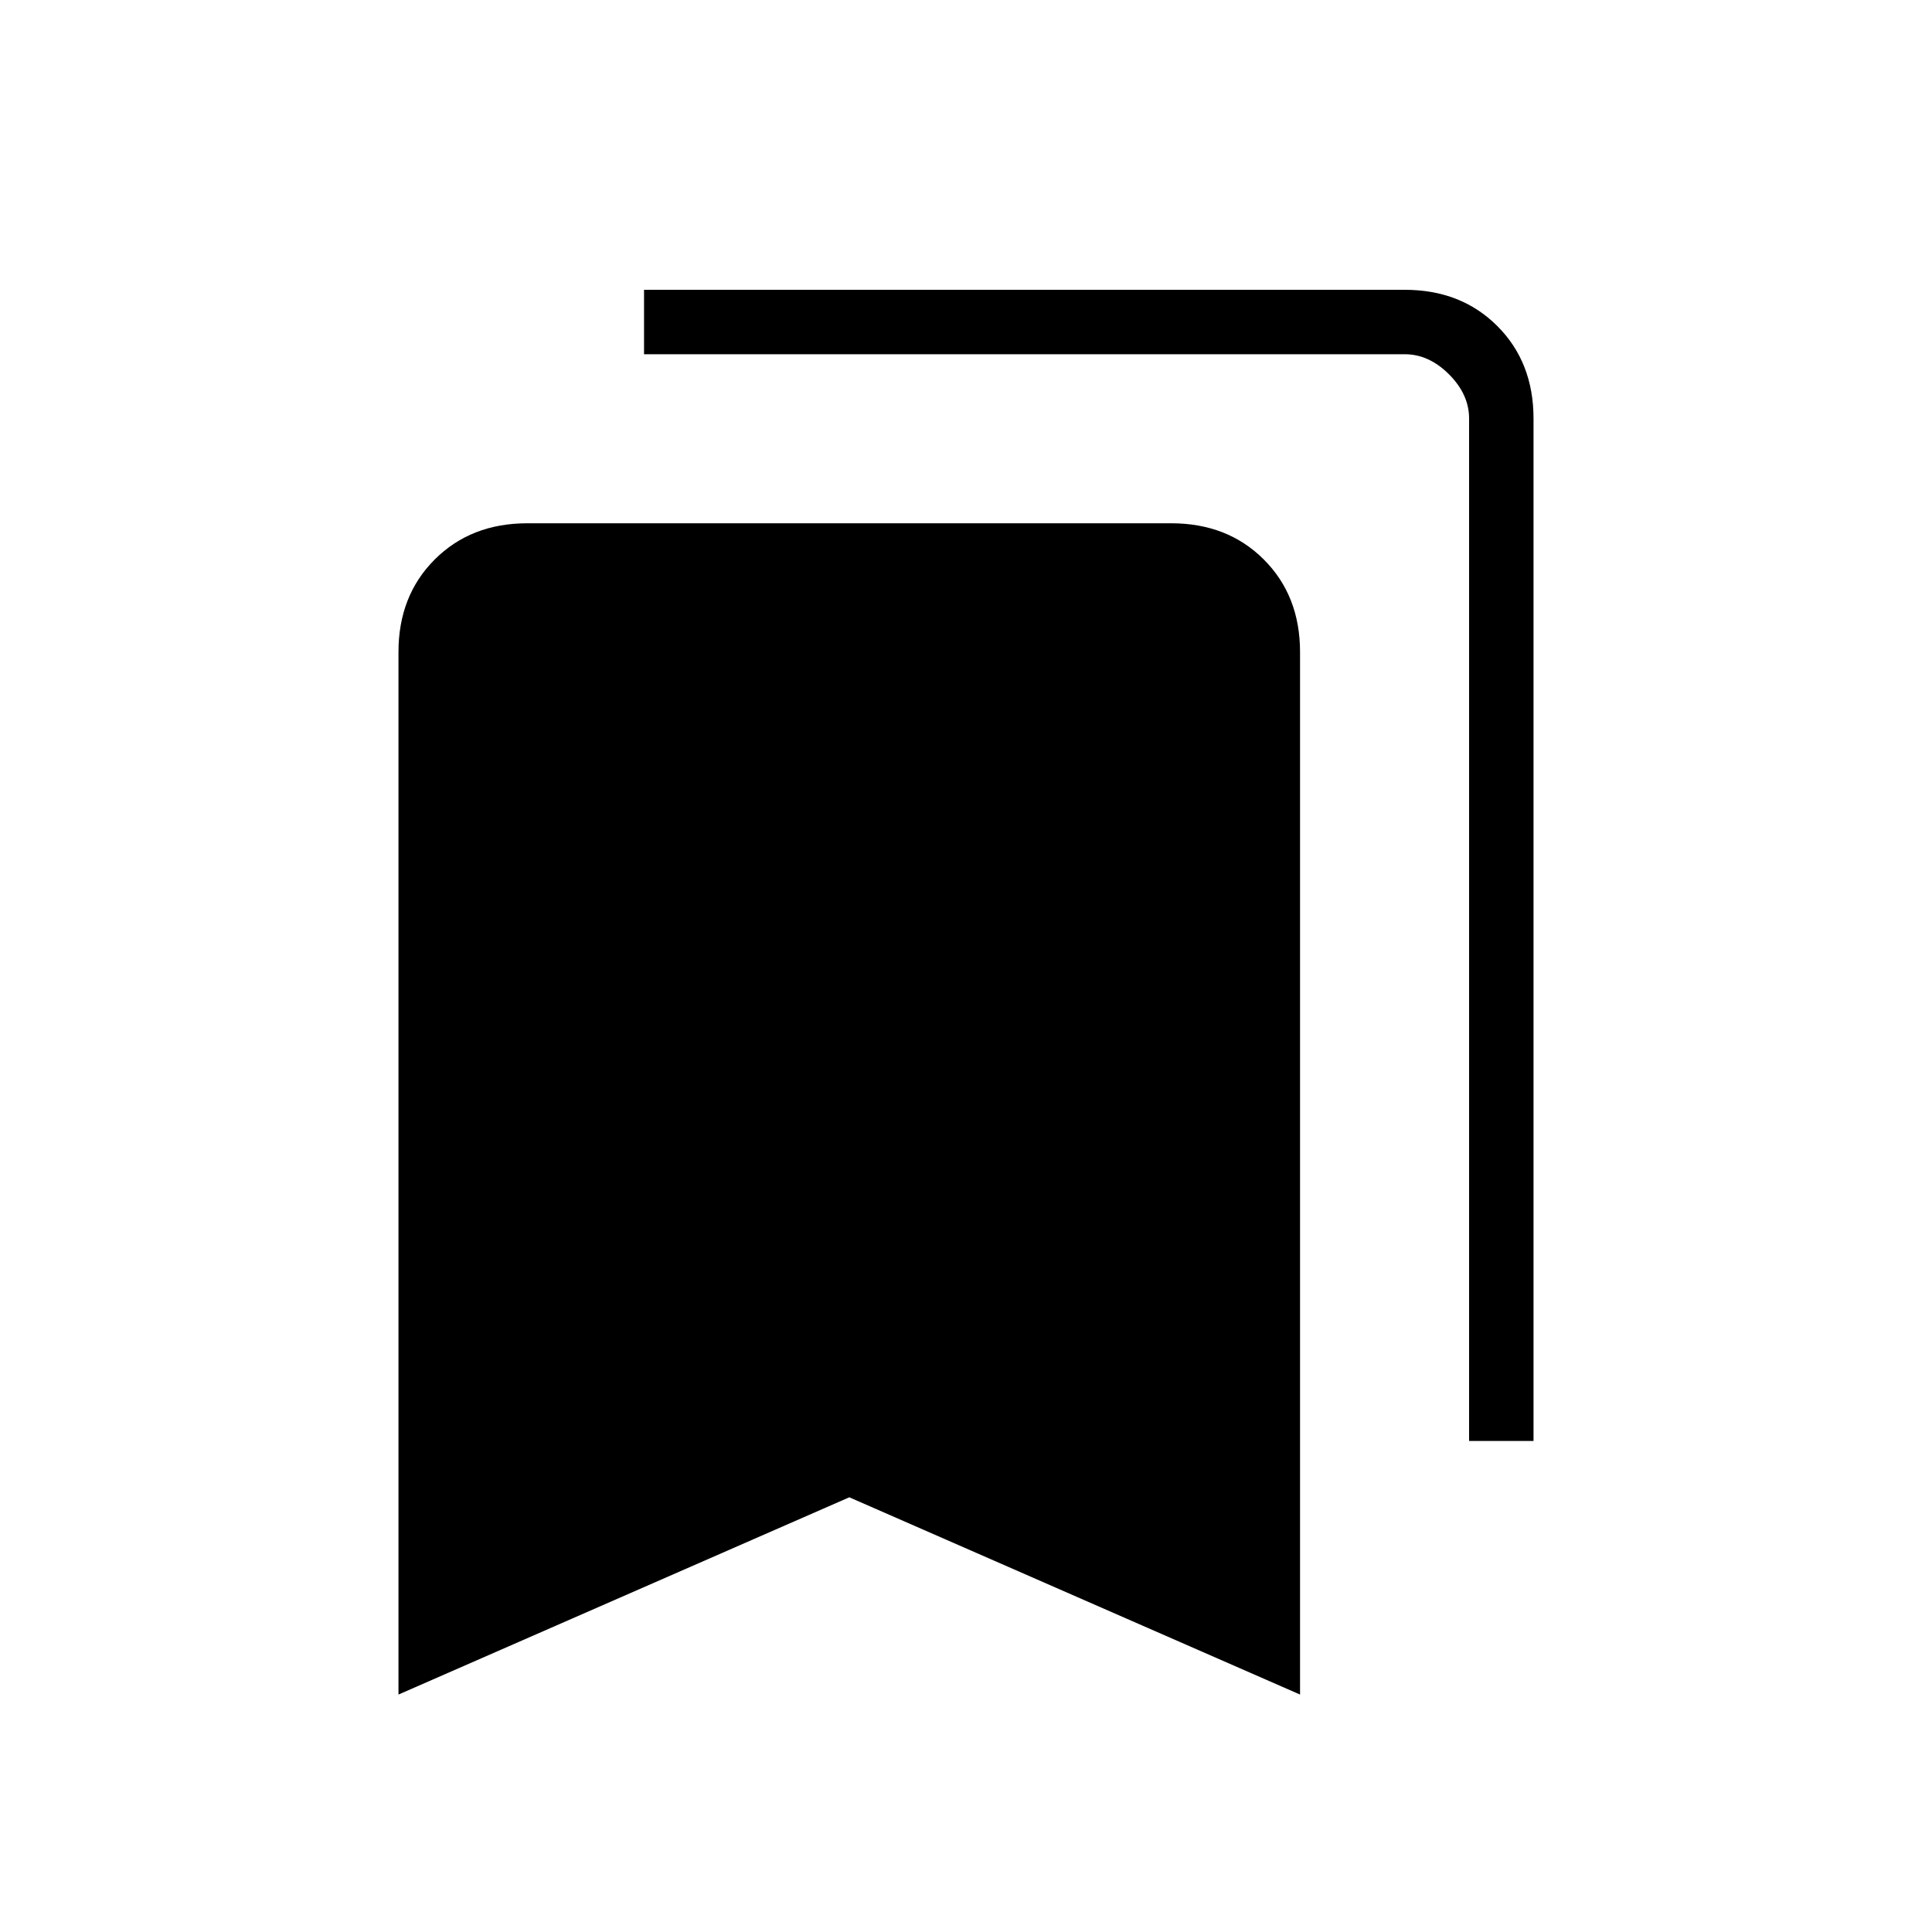 <svg xmlns="http://www.w3.org/2000/svg" height="20" width="20"><path d="M15.208 14.917V4.333q0-.25-.208-.458-.208-.208-.458-.208H6.667V3h7.875q.583 0 .958.375t.375.958v10.584ZM4.125 17.542V6.75q0-.583.375-.958t.958-.375h6.667q.583 0 .958.375t.375.958v10.792L8.792 15.5Z"/></svg>